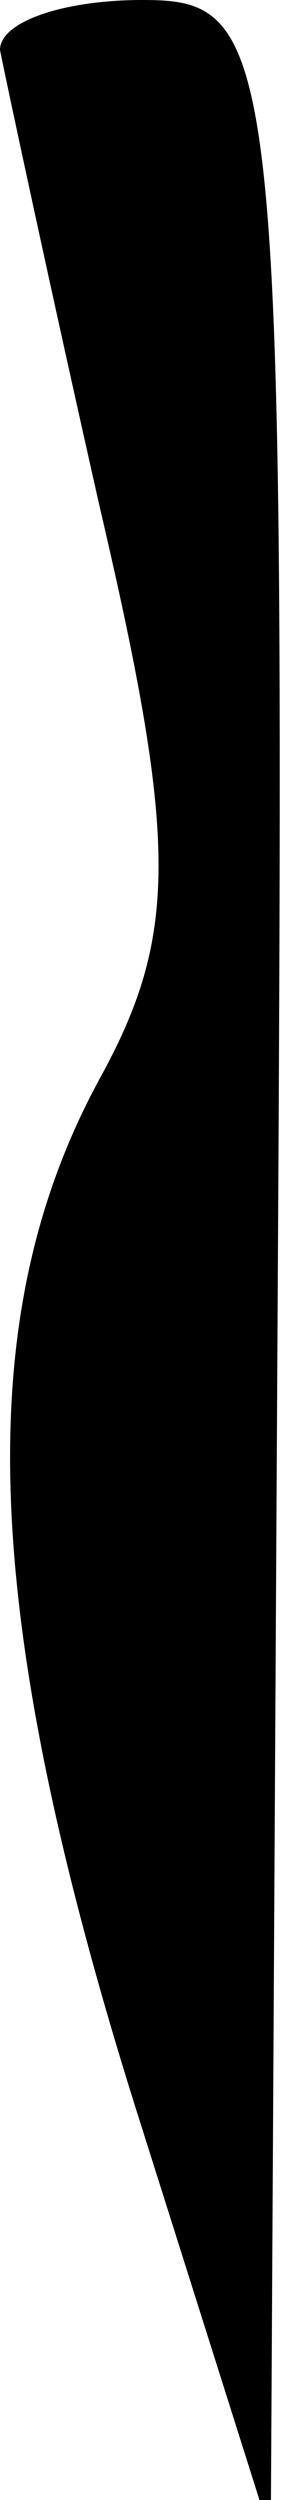 <?xml version="1.0" standalone="no"?>
<!DOCTYPE svg PUBLIC "-//W3C//DTD SVG 20010904//EN"
 "http://www.w3.org/TR/2001/REC-SVG-20010904/DTD/svg10.dtd">
<svg version="1.0" xmlns="http://www.w3.org/2000/svg"
 width="4pt" height="35pt" viewBox="0 0 4 35"
 preserveAspectRatio="xMidYMid meet">
<g transform="translate(0,35) scale(0.1,-0.1)"
fill="#000000" stroke="none">
<path fill="#000000" stroke="none" d="M0 343 c1 -5 7 -33 14 -64 11 -47 11
-60 0 -80 -18 -33 -17 -74 5 -144 l19 -60 1 178 c1 171 0 177 -19 177 -11 0
-20 -3 -20 -7z"/>
</g>
</svg>
